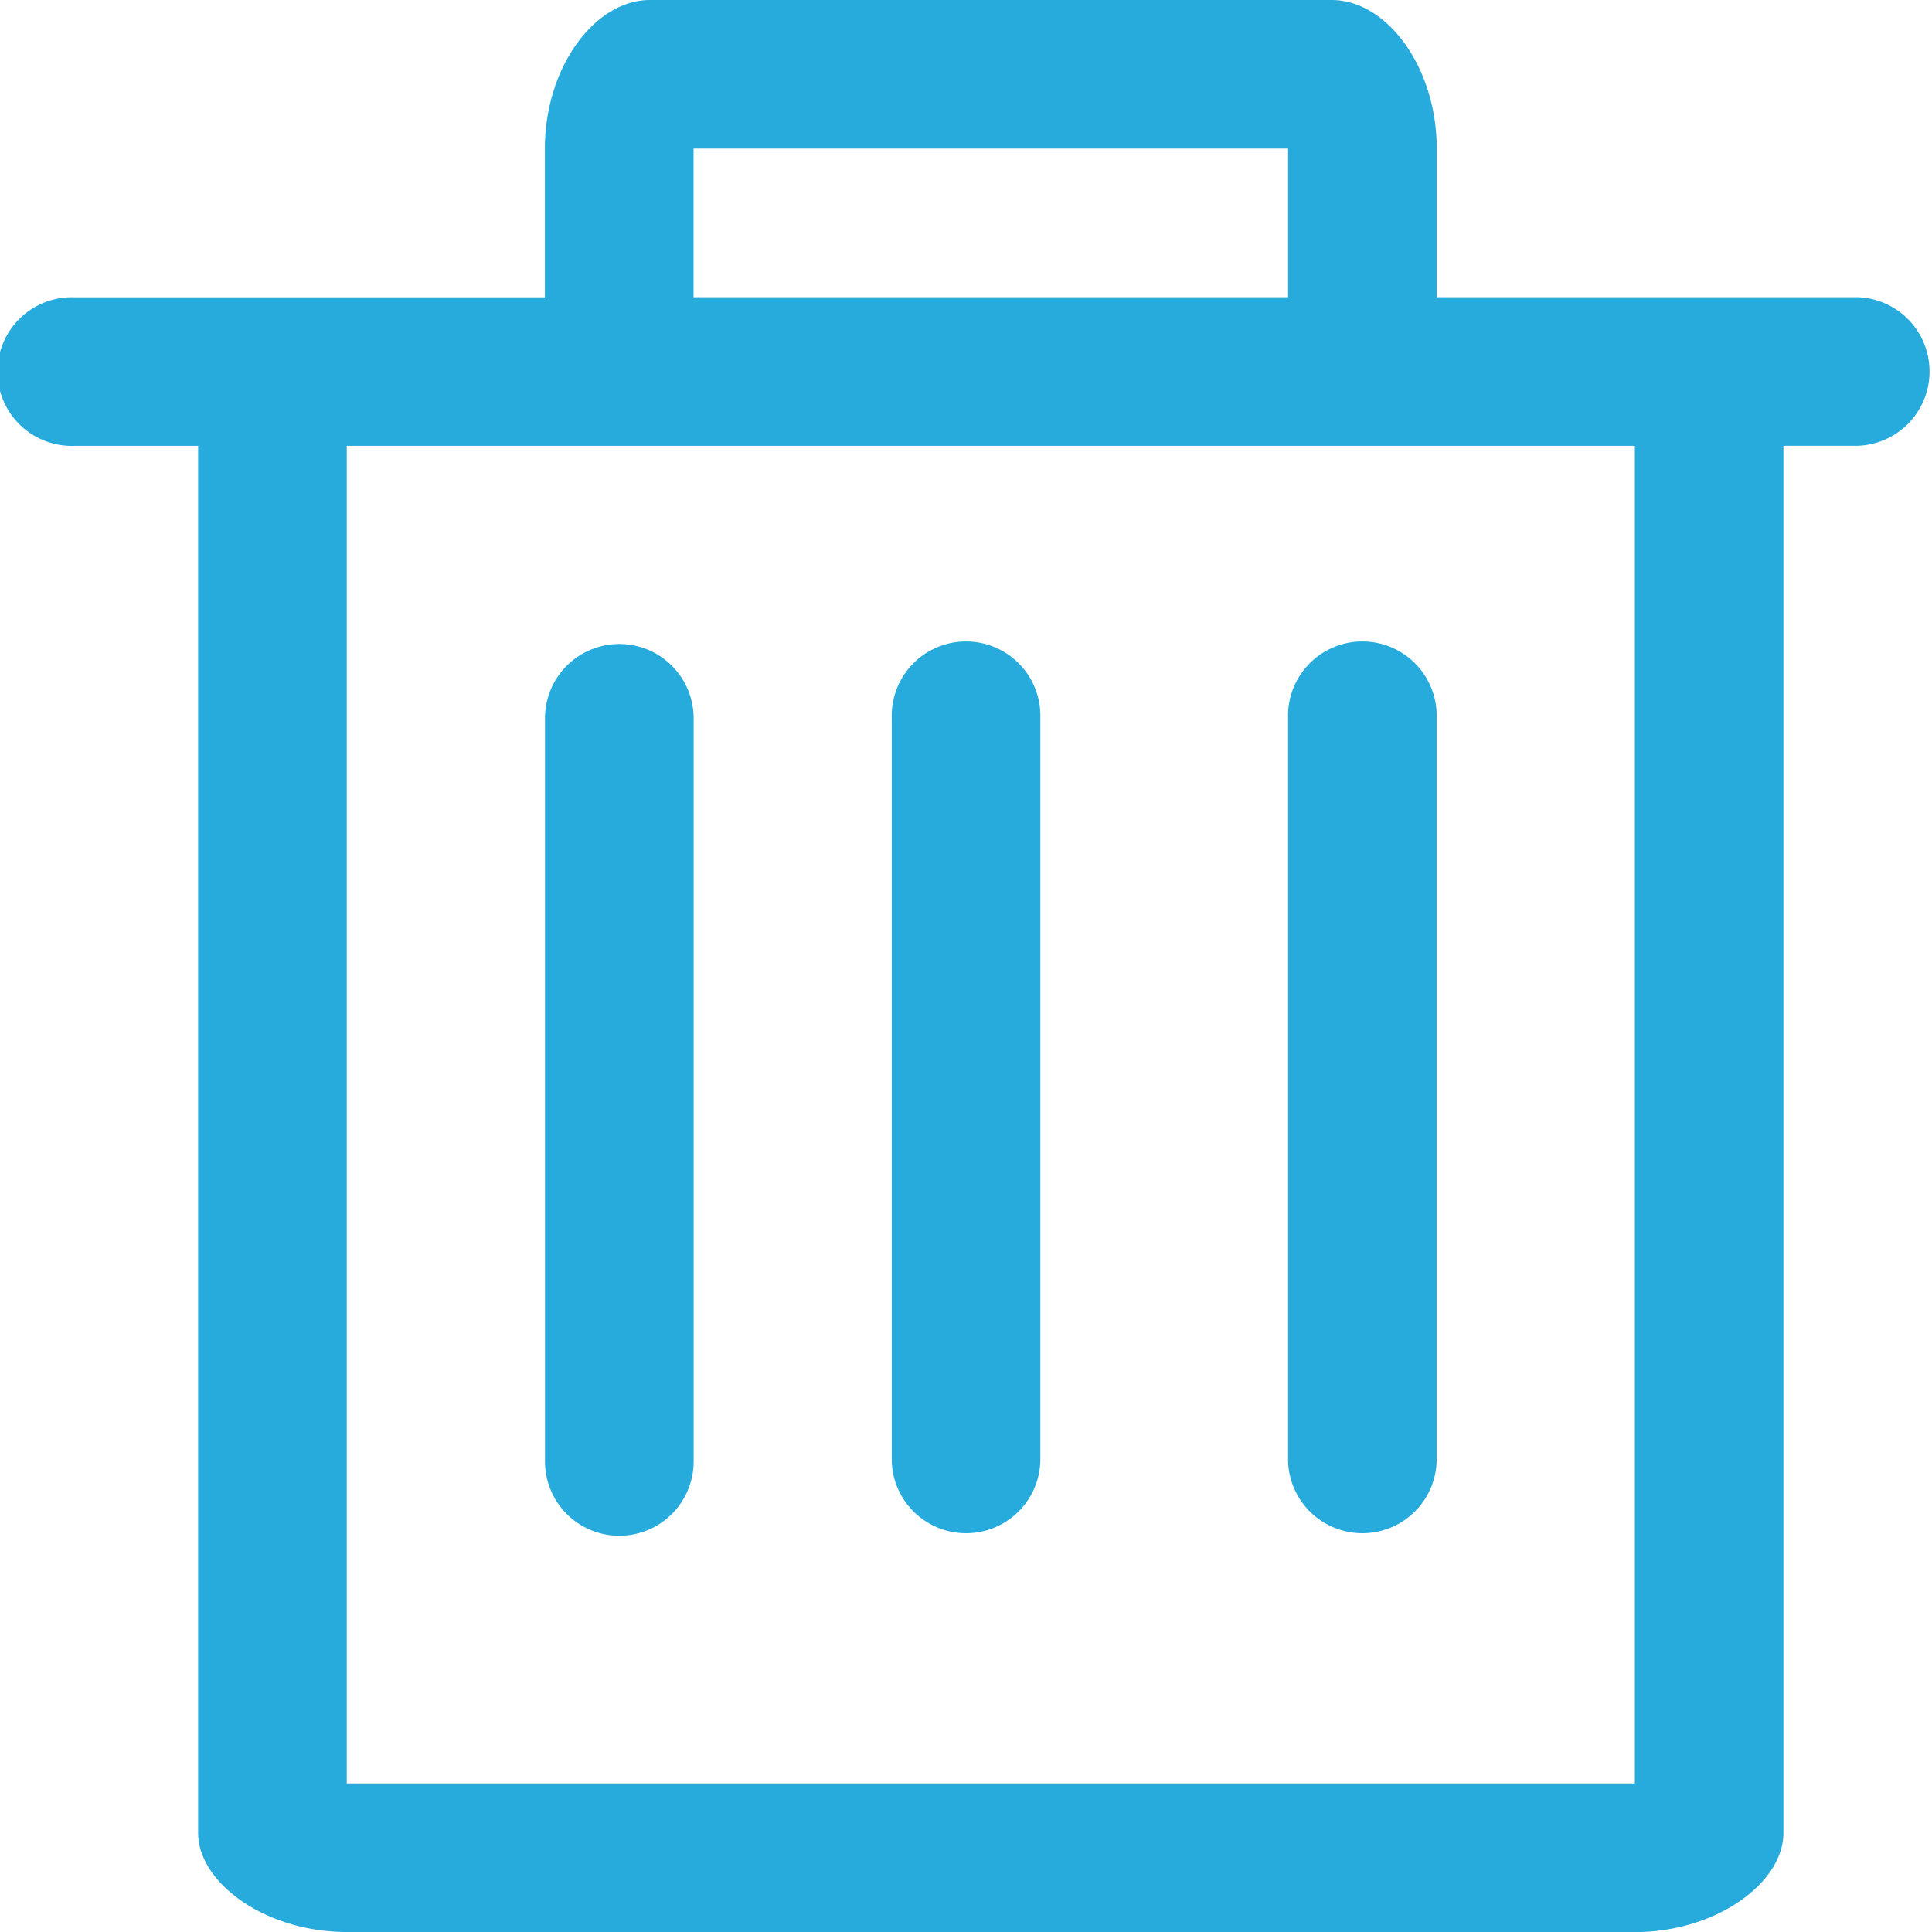 <svg xmlns="http://www.w3.org/2000/svg" width="22.38" height="22.381" viewBox="0 0 22.38 22.381">
  <g id="Group_818" data-name="Group 818" transform="translate(-1202.194 -986.898)">
    <g id="icon_44_000_删除" data-name="icon/44+#000/删除" transform="translate(1200.472 985.75)">
      <path id="Fill_1" data-name="Fill 1" d="M18.938,5.165H4.017V20.659H18.938v1.721H4.017c-.947,0-1.722-.572-1.722-1.148V5.165H.861a.861.861,0,1,1,0-1.721H6.312V1.721C6.312.775,6.893,0,7.528,0h7.9c.634,0,1.215.775,1.215,1.721V3.443H21.52a.861.861,0,0,1,0,1.721h-.861V21.233c0,.576-.775,1.148-1.721,1.148ZM14.921,3.443V1.721H8.034V3.443Zm0,13.486V8.321a.861.861,0,1,1,1.721,0v8.608a.861.861,0,0,1-1.721,0Zm-4.591,0V8.321a.861.861,0,1,1,1.721,0v8.608a.861.861,0,0,1-1.721,0Zm-4.017,0V8.321a.861.861,0,1,1,1.722,0v8.608a.861.861,0,0,1-1.722,0Z" transform="translate(1.722 1.148)" fill="#27abdd"/>
    </g>
  </g>
</svg>
